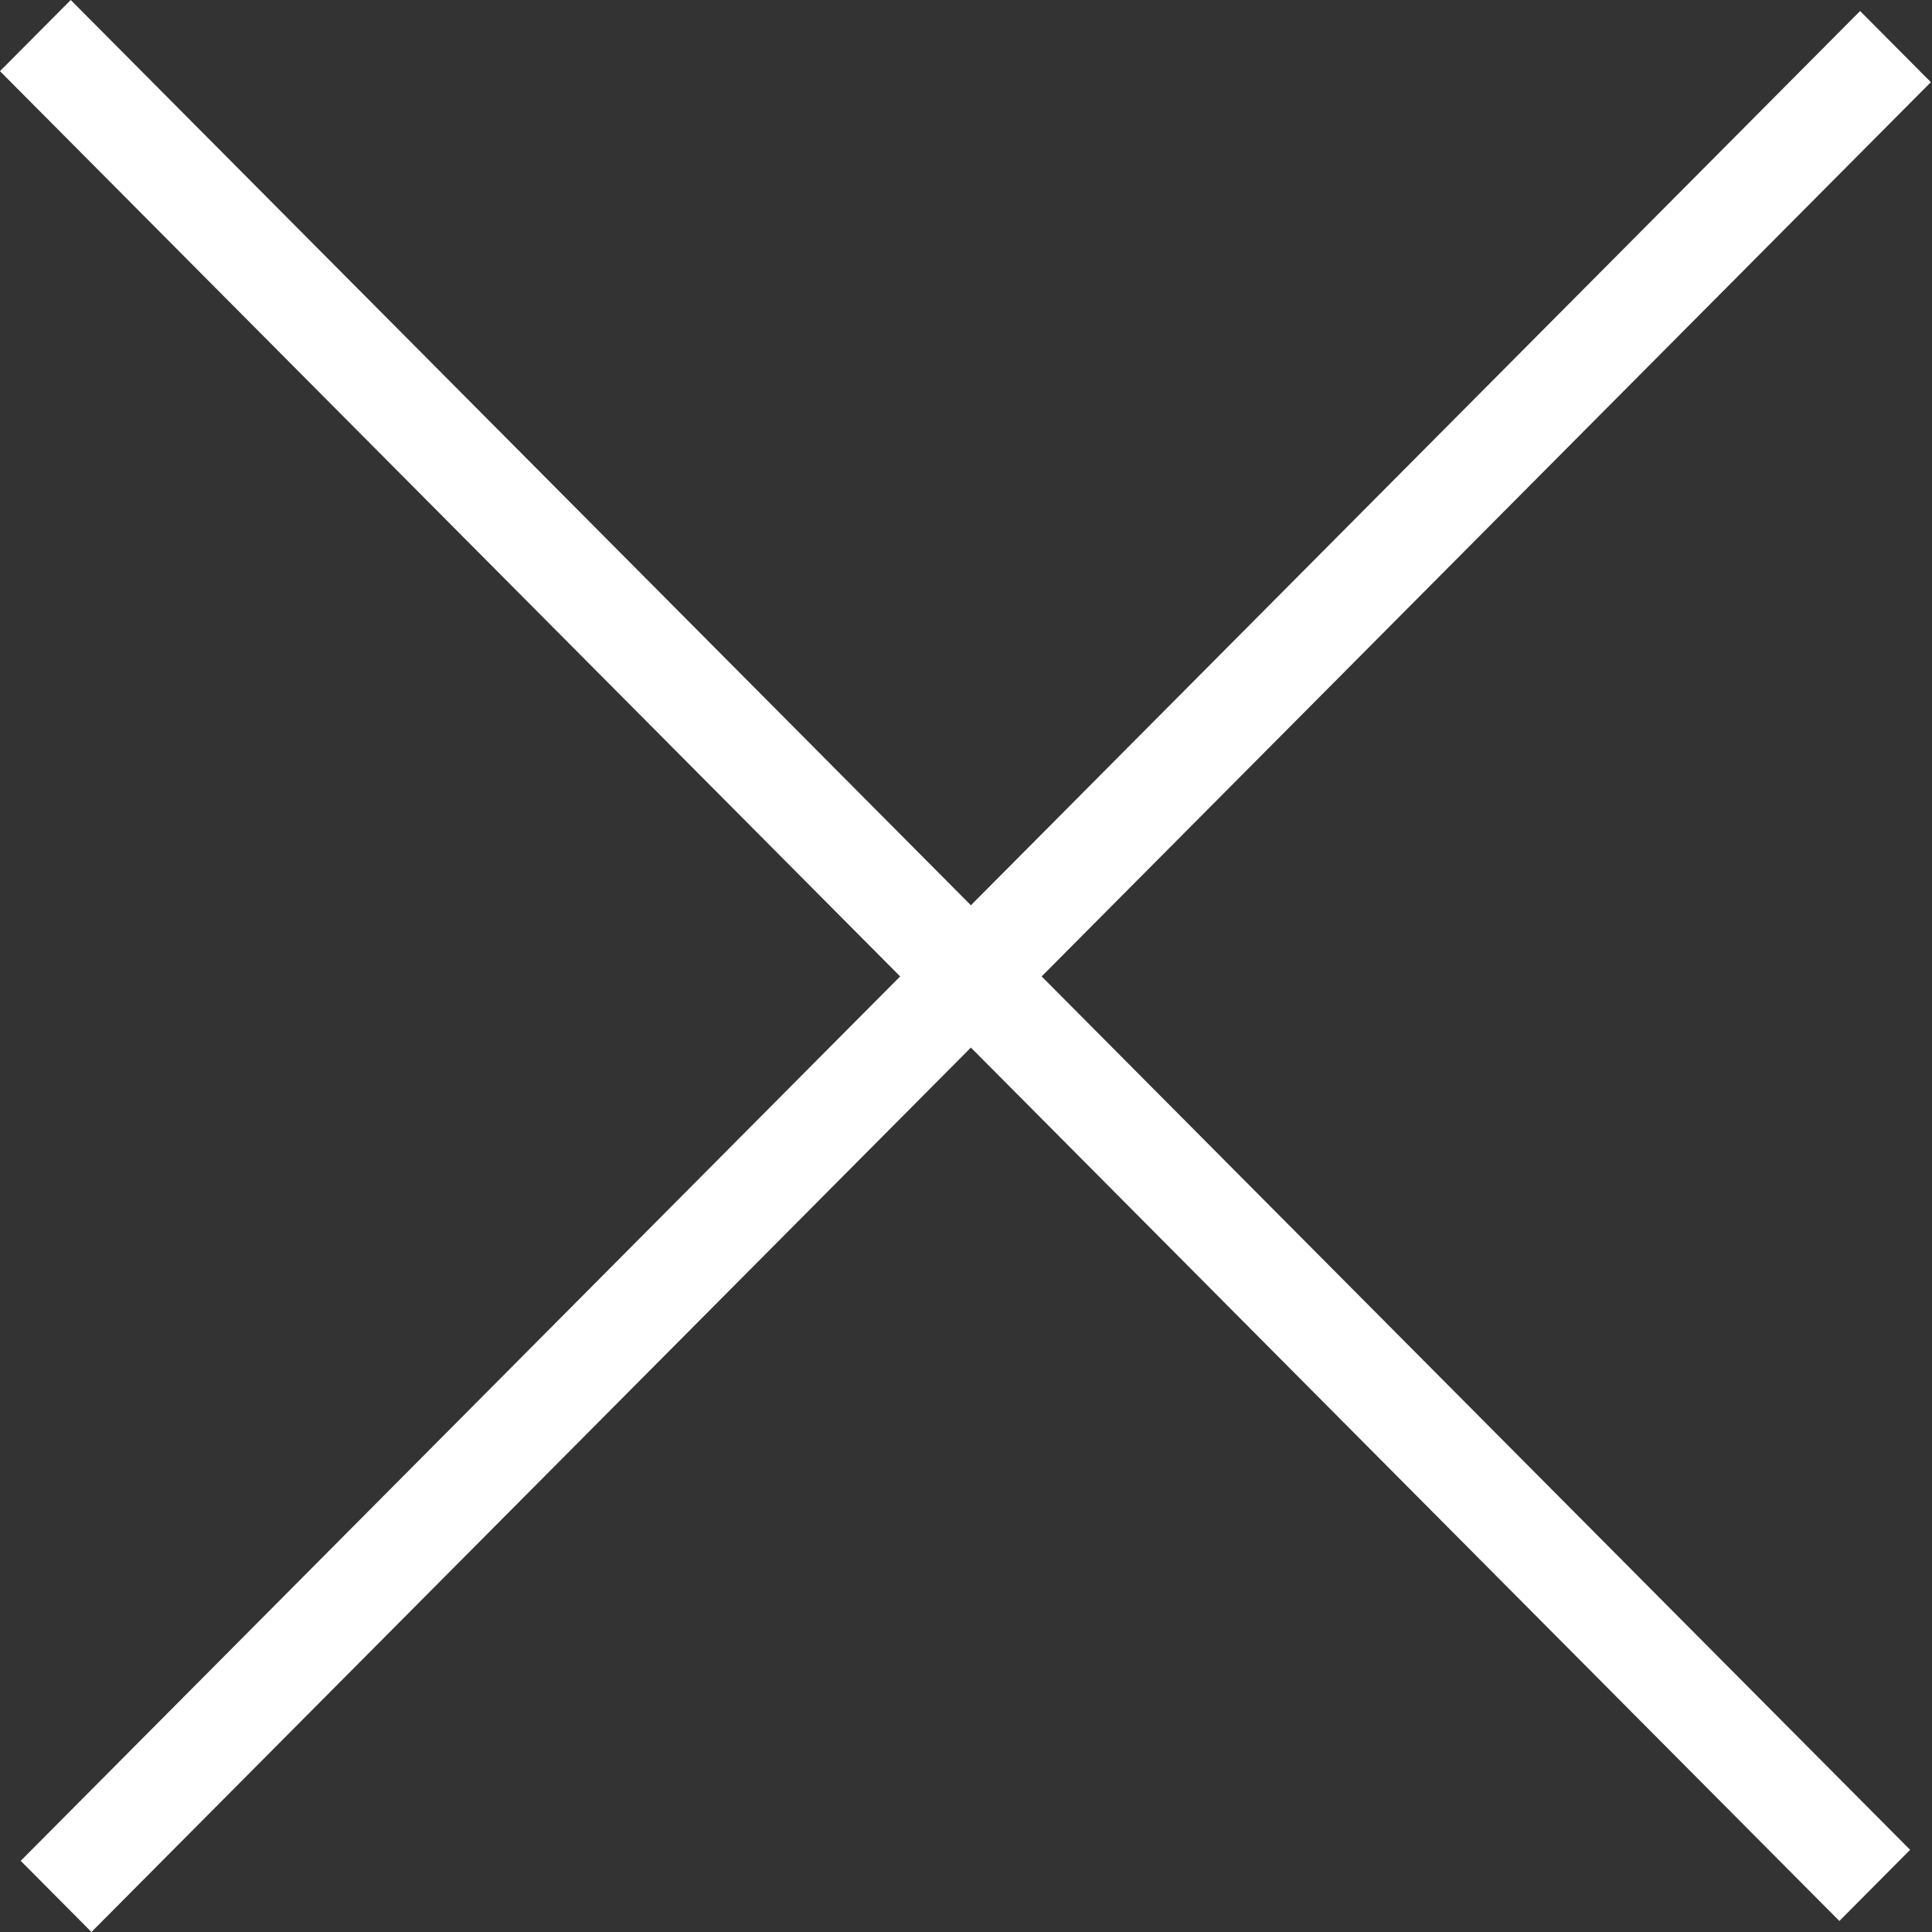 <svg width="18" height="18" viewBox="0 0 18 18" fill="none" xmlns="http://www.w3.org/2000/svg">
<rect x="0" y="0" width="18" height="18" fill="#333333" stroke="none"/>
<rect width="24.308" height="0.935" transform="matrix(0.705 0.709 -0.705 0.709 0.659 0)" fill="white"/>
<rect width="24.308" height="0.935" transform="matrix(0.705 -0.709 0.705 0.709 0.193 17.337)" fill="white"/>
</svg>
